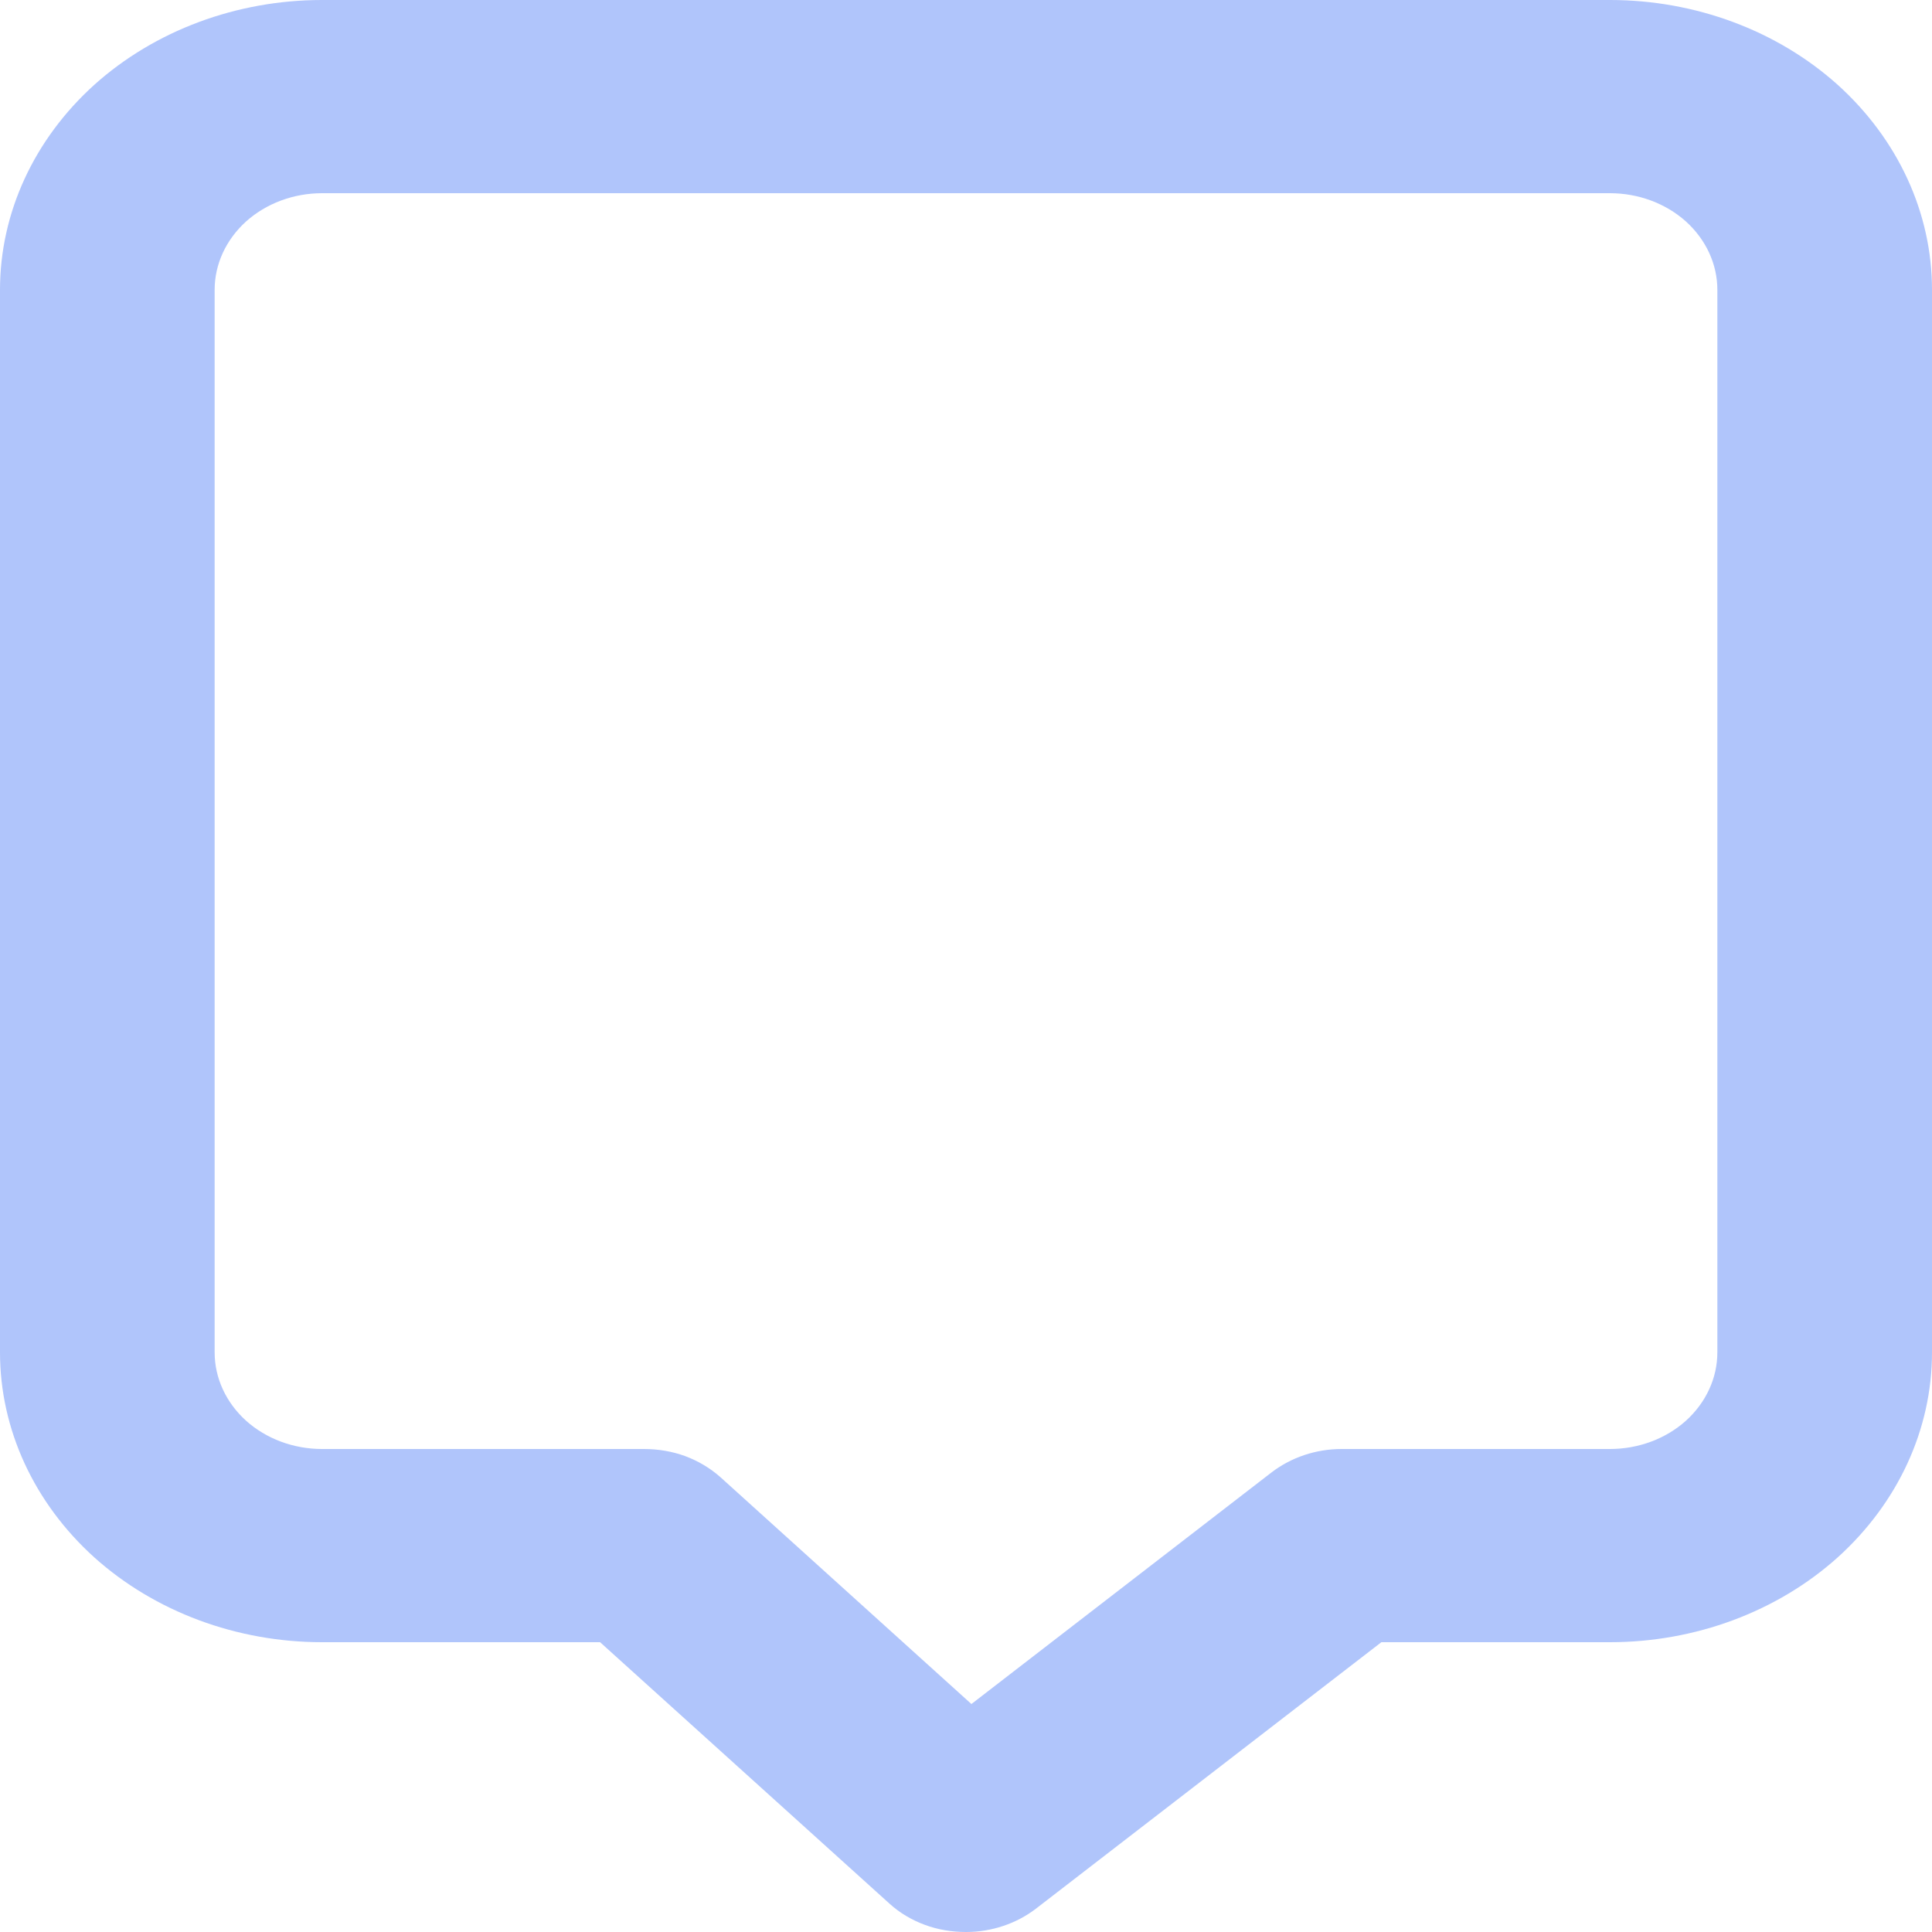 <svg width="10" height="10" viewBox="0 0 10 10" fill="none" xmlns="http://www.w3.org/2000/svg">
<path d="M8.333 0H1.667C1.225 0 0.801 0.158 0.488 0.439C0.176 0.721 0 1.102 0 1.5V7C0 7.398 0.176 7.779 0.488 8.061C0.801 8.342 1.225 8.5 1.667 8.5H3.106L4.606 9.855C4.657 9.901 4.719 9.938 4.787 9.963C4.854 9.988 4.927 10 5 10C5.132 10 5.26 9.957 5.361 9.88L7.15 8.5H8.333C8.775 8.5 9.199 8.342 9.512 8.061C9.824 7.779 10 7.398 10 7V1.5C10 1.102 9.824 0.721 9.512 0.439C9.199 0.158 8.775 0 8.333 0ZM8.889 7C8.889 7.133 8.83 7.26 8.726 7.354C8.622 7.447 8.481 7.5 8.333 7.5H6.944C6.812 7.5 6.684 7.543 6.583 7.62L5.028 8.82L3.728 7.645C3.676 7.599 3.614 7.562 3.547 7.537C3.479 7.512 3.406 7.5 3.333 7.5H1.667C1.519 7.5 1.378 7.447 1.274 7.354C1.17 7.26 1.111 7.133 1.111 7V1.5C1.111 1.367 1.17 1.24 1.274 1.146C1.378 1.053 1.519 1 1.667 1H8.333C8.481 1 8.622 1.053 8.726 1.146C8.83 1.24 8.889 1.367 8.889 1.5V7Z" fill="#B0C5FB"/>
</svg>
